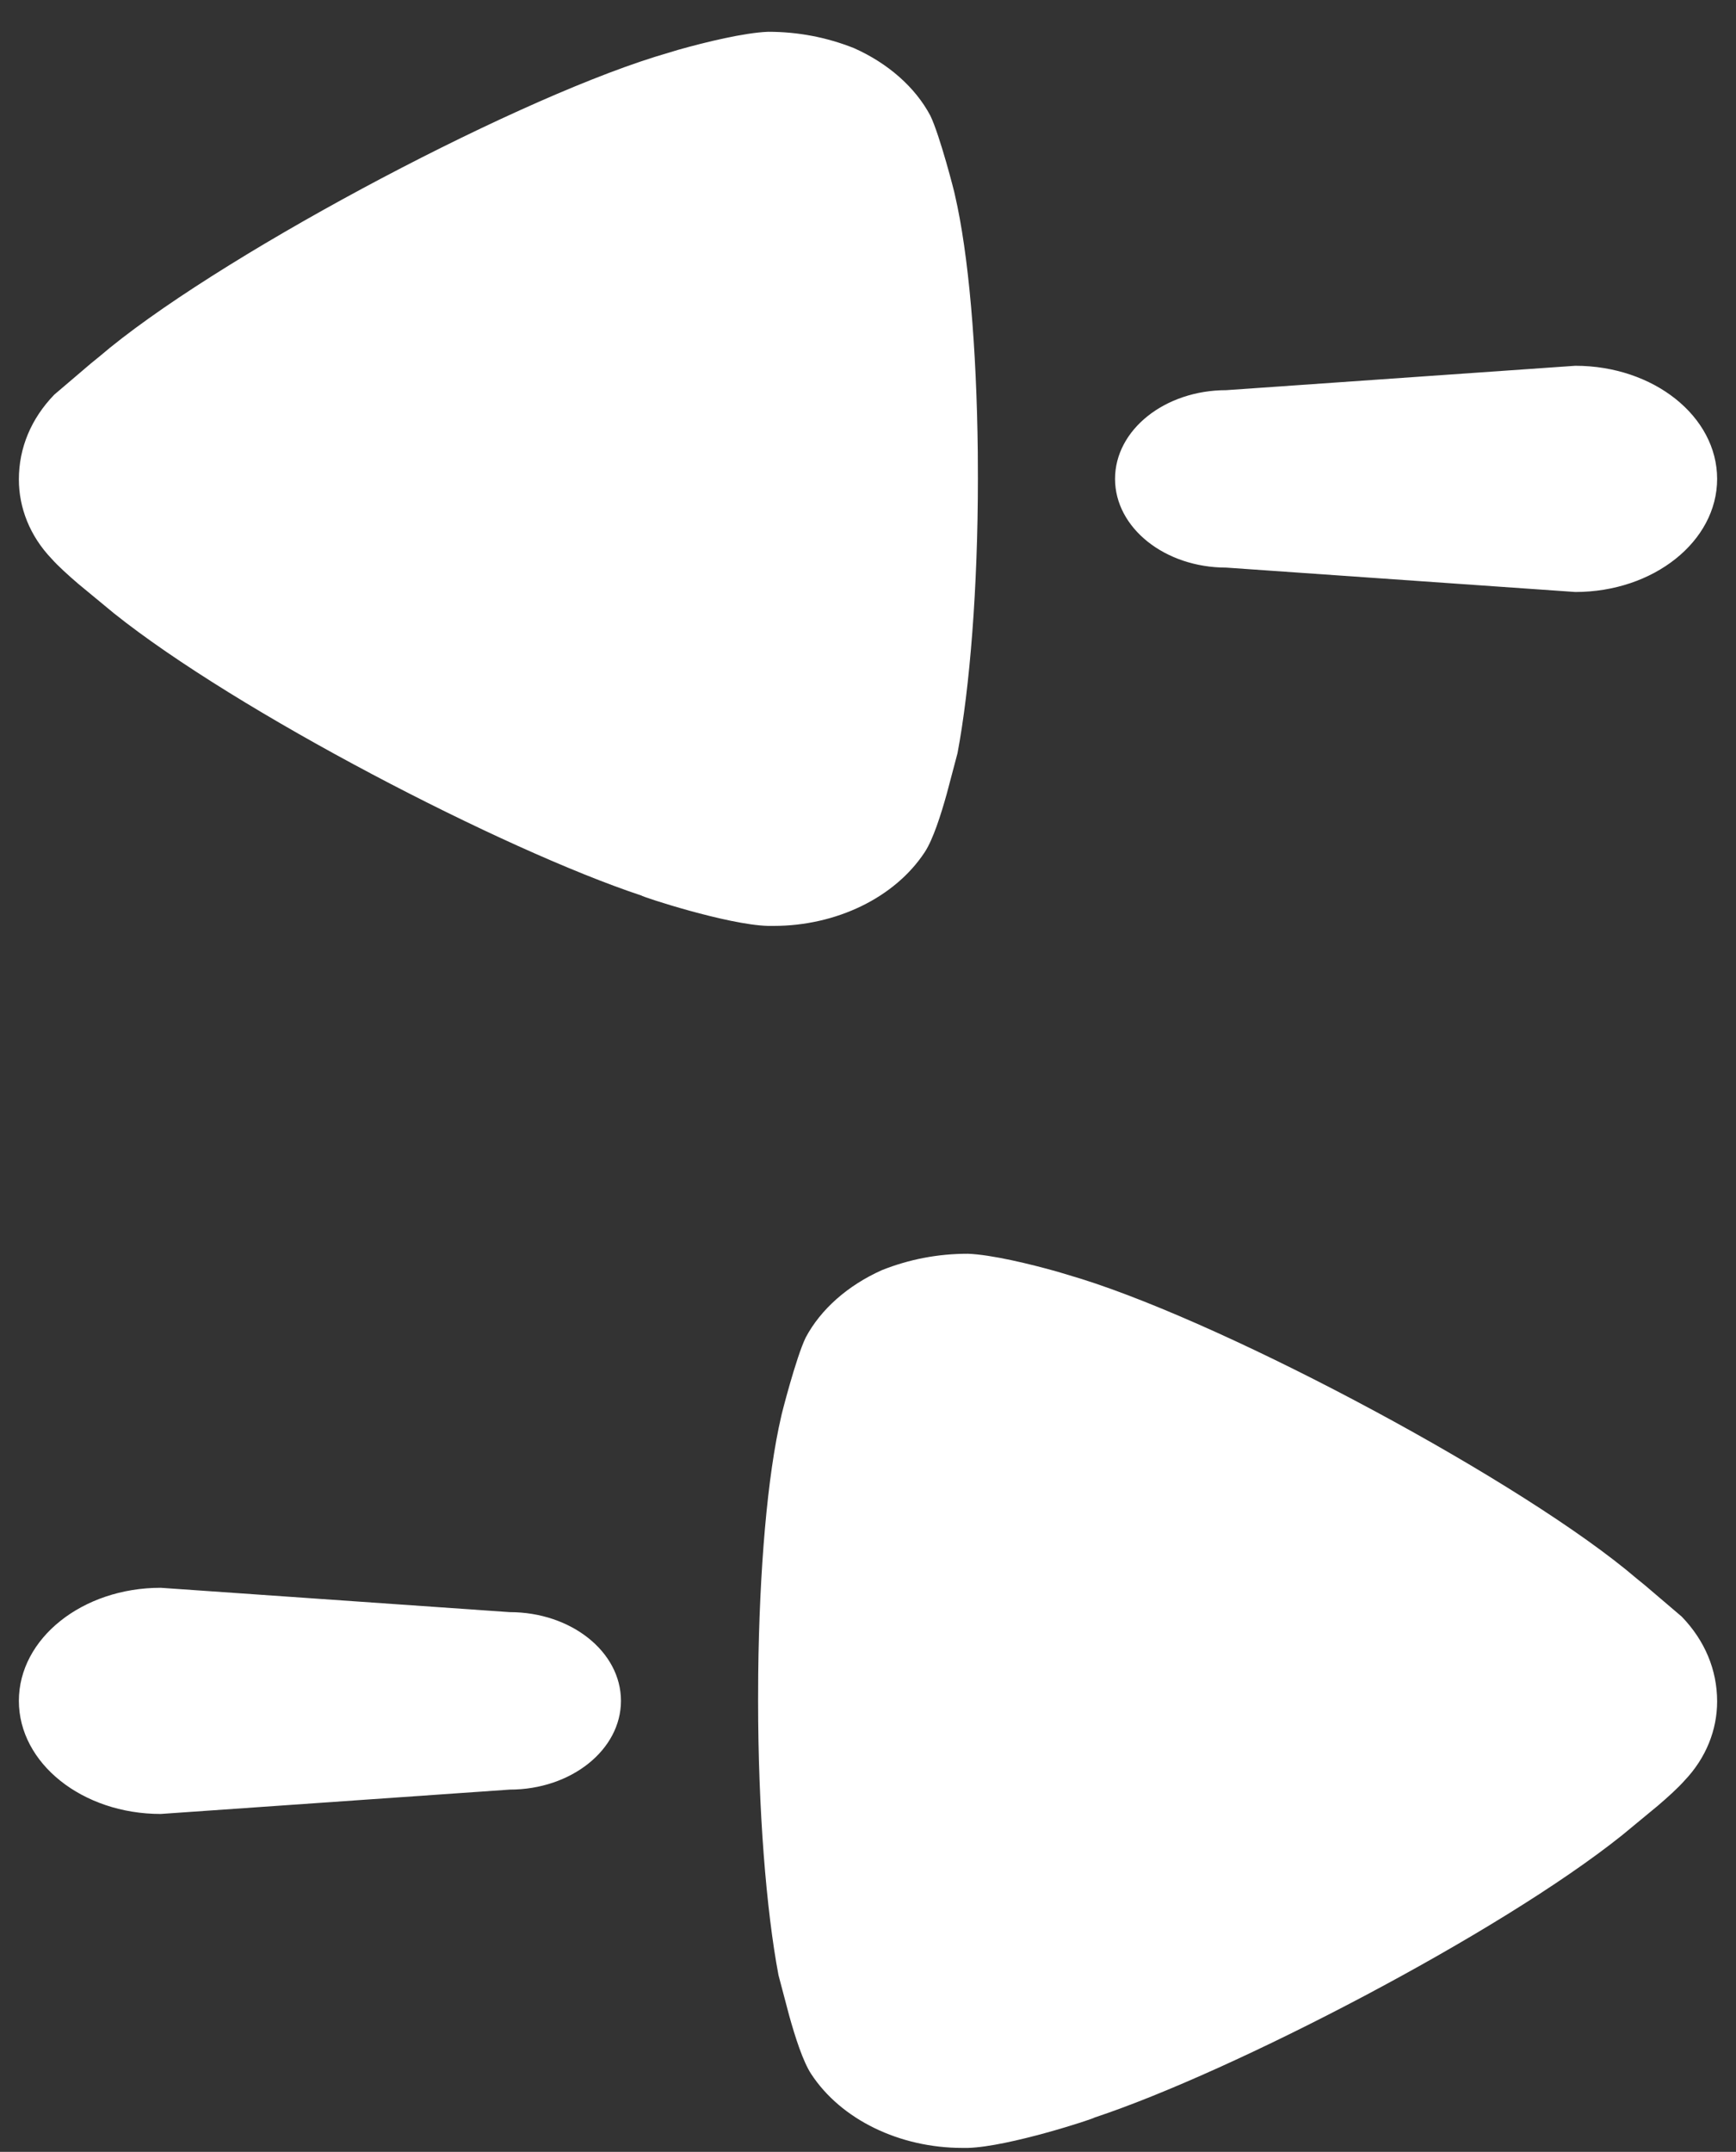 <svg width="46" height="57" viewBox="0 0 46 57" fill="none" xmlns="http://www.w3.org/2000/svg">
<rect x="0" y="0" width="46" height="57" fill="#333333" stroke="none"/>
<path d="M25.909 11.972L25.912 12.671C25.912 15.576 25.697 18.224 25.372 19.95L25.088 21.023C24.93 21.592 24.722 22.239 24.505 22.57C23.712 23.778 22.16 24.526 20.499 24.526H20.354C19.272 24.498 16.997 23.748 16.997 23.722C13.337 22.509 6.276 18.851 3.015 16.242L2.067 15.459C1.819 15.246 1.54 14.995 1.367 14.8C0.789 14.195 0.5 13.447 0.5 12.699C0.5 11.864 0.825 11.088 1.438 10.454L2.412 9.624L2.63 9.447C5.589 6.914 13.315 2.773 17.357 1.505L17.967 1.321C18.702 1.113 19.73 0.865 20.354 0.842C21.148 0.842 21.906 0.988 22.629 1.275C23.532 1.677 24.252 2.312 24.65 3.06C24.903 3.577 25.302 5.131 25.302 5.16C25.666 6.727 25.878 9.2 25.909 11.972ZM45.5 12.685C45.5 14.339 43.817 15.681 41.742 15.681L32.494 15.035C30.866 15.035 29.546 13.983 29.546 12.685C29.546 11.385 30.866 10.335 32.494 10.335L41.742 9.689C43.817 9.689 45.5 11.031 45.5 12.685Z" fill="white"/>
<path d="M20.091 44.341L20.088 45.039C20.088 47.944 20.303 50.592 20.628 52.318L20.912 53.392C21.07 53.96 21.278 54.608 21.495 54.938C22.288 56.147 23.84 56.895 25.501 56.895H25.646C26.728 56.866 29.003 56.116 29.003 56.09C32.663 54.878 39.724 51.219 42.985 48.61L43.933 47.827C44.181 47.615 44.46 47.364 44.633 47.168C45.211 46.563 45.5 45.816 45.5 45.068C45.5 44.233 45.175 43.457 44.562 42.822L43.588 41.992L43.37 41.815C40.411 39.283 32.685 35.141 28.643 33.873L28.033 33.689C27.298 33.481 26.27 33.233 25.646 33.21C24.852 33.21 24.094 33.356 23.371 33.643C22.468 34.045 21.748 34.68 21.35 35.428C21.097 35.945 20.698 37.5 20.698 37.528C20.334 39.096 20.122 41.569 20.091 44.341ZM0.5 45.053C0.5 46.708 2.183 48.049 4.258 48.049L13.506 47.404C15.134 47.404 16.454 46.351 16.454 45.053C16.454 43.753 15.134 42.703 13.506 42.703L4.258 42.058C2.183 42.058 0.5 43.399 0.5 45.053Z" fill="white"/>
</svg>
